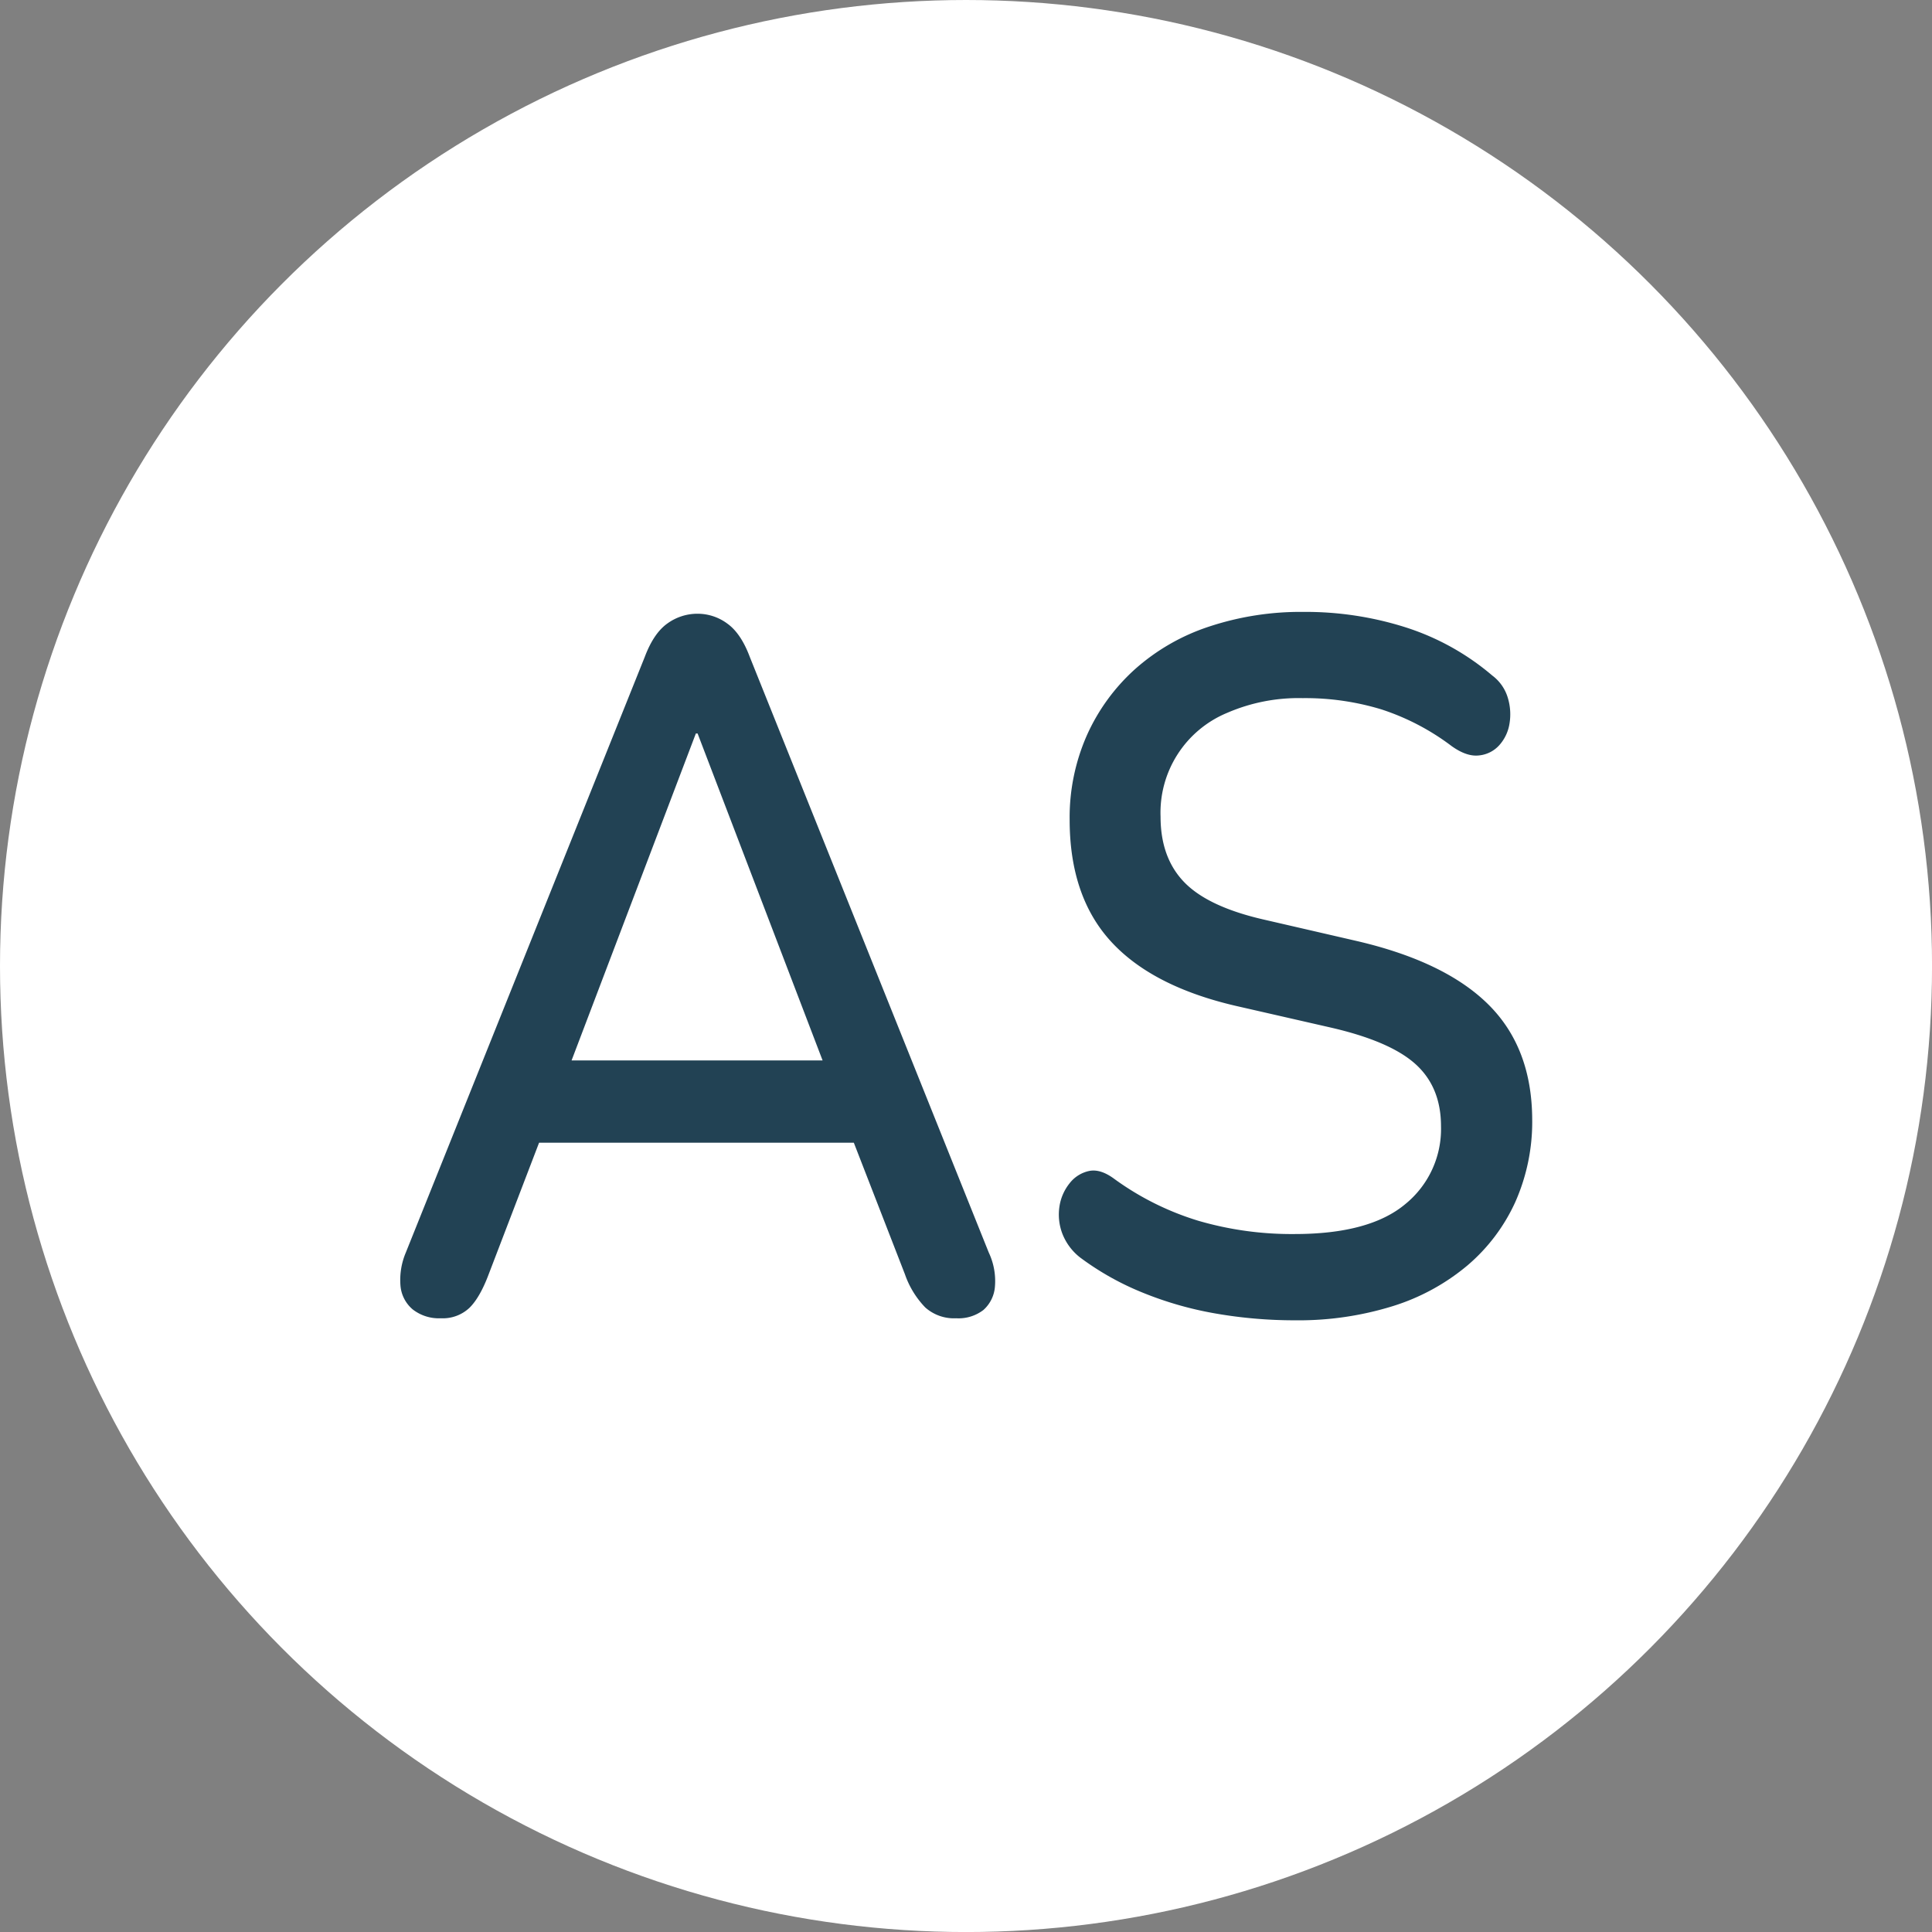 <svg xmlns="http://www.w3.org/2000/svg" viewBox="0 0 474.11 474.11"><rect x="0" y="0" width="474.11" height="474.11" fill="#808080" stroke="none"/><defs><style>.cls-1{fill:#fff;}.cls-2{fill:#224254;}</style></defs><g id="Layer_2" data-name="Layer 2"><g id="Layer_1-2" data-name="Layer 1"><circle class="cls-1" cx="237.06" cy="237.06" r="237.06"/><path class="cls-2" d="M108.21,323.5a10.44,10.44,0,0,1-6.93-2.17,8.54,8.54,0,0,1-3-5.77,17.28,17.28,0,0,1,1.3-8.17l58.65-146.2c1.45-3.84,3.28-6.57,5.52-8.17a12.57,12.57,0,0,1,7.47-2.41,12.23,12.23,0,0,1,7.25,2.41q3.36,2.4,5.52,8.17l58.66,146.2a16.36,16.36,0,0,1,1.51,8.29,8.54,8.54,0,0,1-2.81,5.77,10,10,0,0,1-6.71,2.05,10.59,10.59,0,0,1-7.58-2.65,22.1,22.1,0,0,1-5-8.17l-15.15-39,10.17,6.74H124.87l10-6.74-14.94,39q-2.16,5.76-4.76,8.29A9.52,9.52,0,0,1,108.21,323.5ZM170.76,180,138.07,266l-5.41-5.77h76.41l-5,5.77L171.19,180Z"/><path class="cls-2" d="M317.73,324a112.93,112.93,0,0,1-19.49-1.68,86.34,86.34,0,0,1-18-5.18,68.54,68.54,0,0,1-15.15-8.53,13.71,13.71,0,0,1-4.44-6A13.18,13.18,0,0,1,260,296a11.87,11.87,0,0,1,2.49-5.64,8.21,8.21,0,0,1,4.76-3q2.82-.6,6.28,2a69.25,69.25,0,0,0,20.56,10.22,81.65,81.65,0,0,0,23.6,3.25q18.39,0,27.16-7.34a23.74,23.74,0,0,0,8.77-19.11q0-9.62-6.28-15.27t-21-9l-23.16-5.29q-20.57-4.8-30.63-15.87t-10.06-29.81a49.88,49.88,0,0,1,4.22-20.68,48.46,48.46,0,0,1,11.8-16.23,51.44,51.44,0,0,1,18.18-10.46,71.37,71.37,0,0,1,23.16-3.61A81,81,0,0,1,345.1,154a61.61,61.61,0,0,1,21.11,11.78,10.56,10.56,0,0,1,3.79,5.41,13.88,13.88,0,0,1,.43,6.37,10.31,10.31,0,0,1-2.49,5.29,7.67,7.67,0,0,1-5,2.53q-3,.36-6.71-2.29a58.64,58.64,0,0,0-17.21-9,64.24,64.24,0,0,0-19.37-2.77,44.06,44.06,0,0,0-18.5,3.61,26.51,26.51,0,0,0-16.35,25.49q0,10.1,5.85,16.11t19.48,9.13l22.94,5.29q21.65,5.06,32.25,15.63T376,274.69A48.5,48.5,0,0,1,371.84,295a44.65,44.65,0,0,1-11.69,15.5,52.88,52.88,0,0,1-18.29,10A78,78,0,0,1,317.73,324Z"/></g></g></svg>